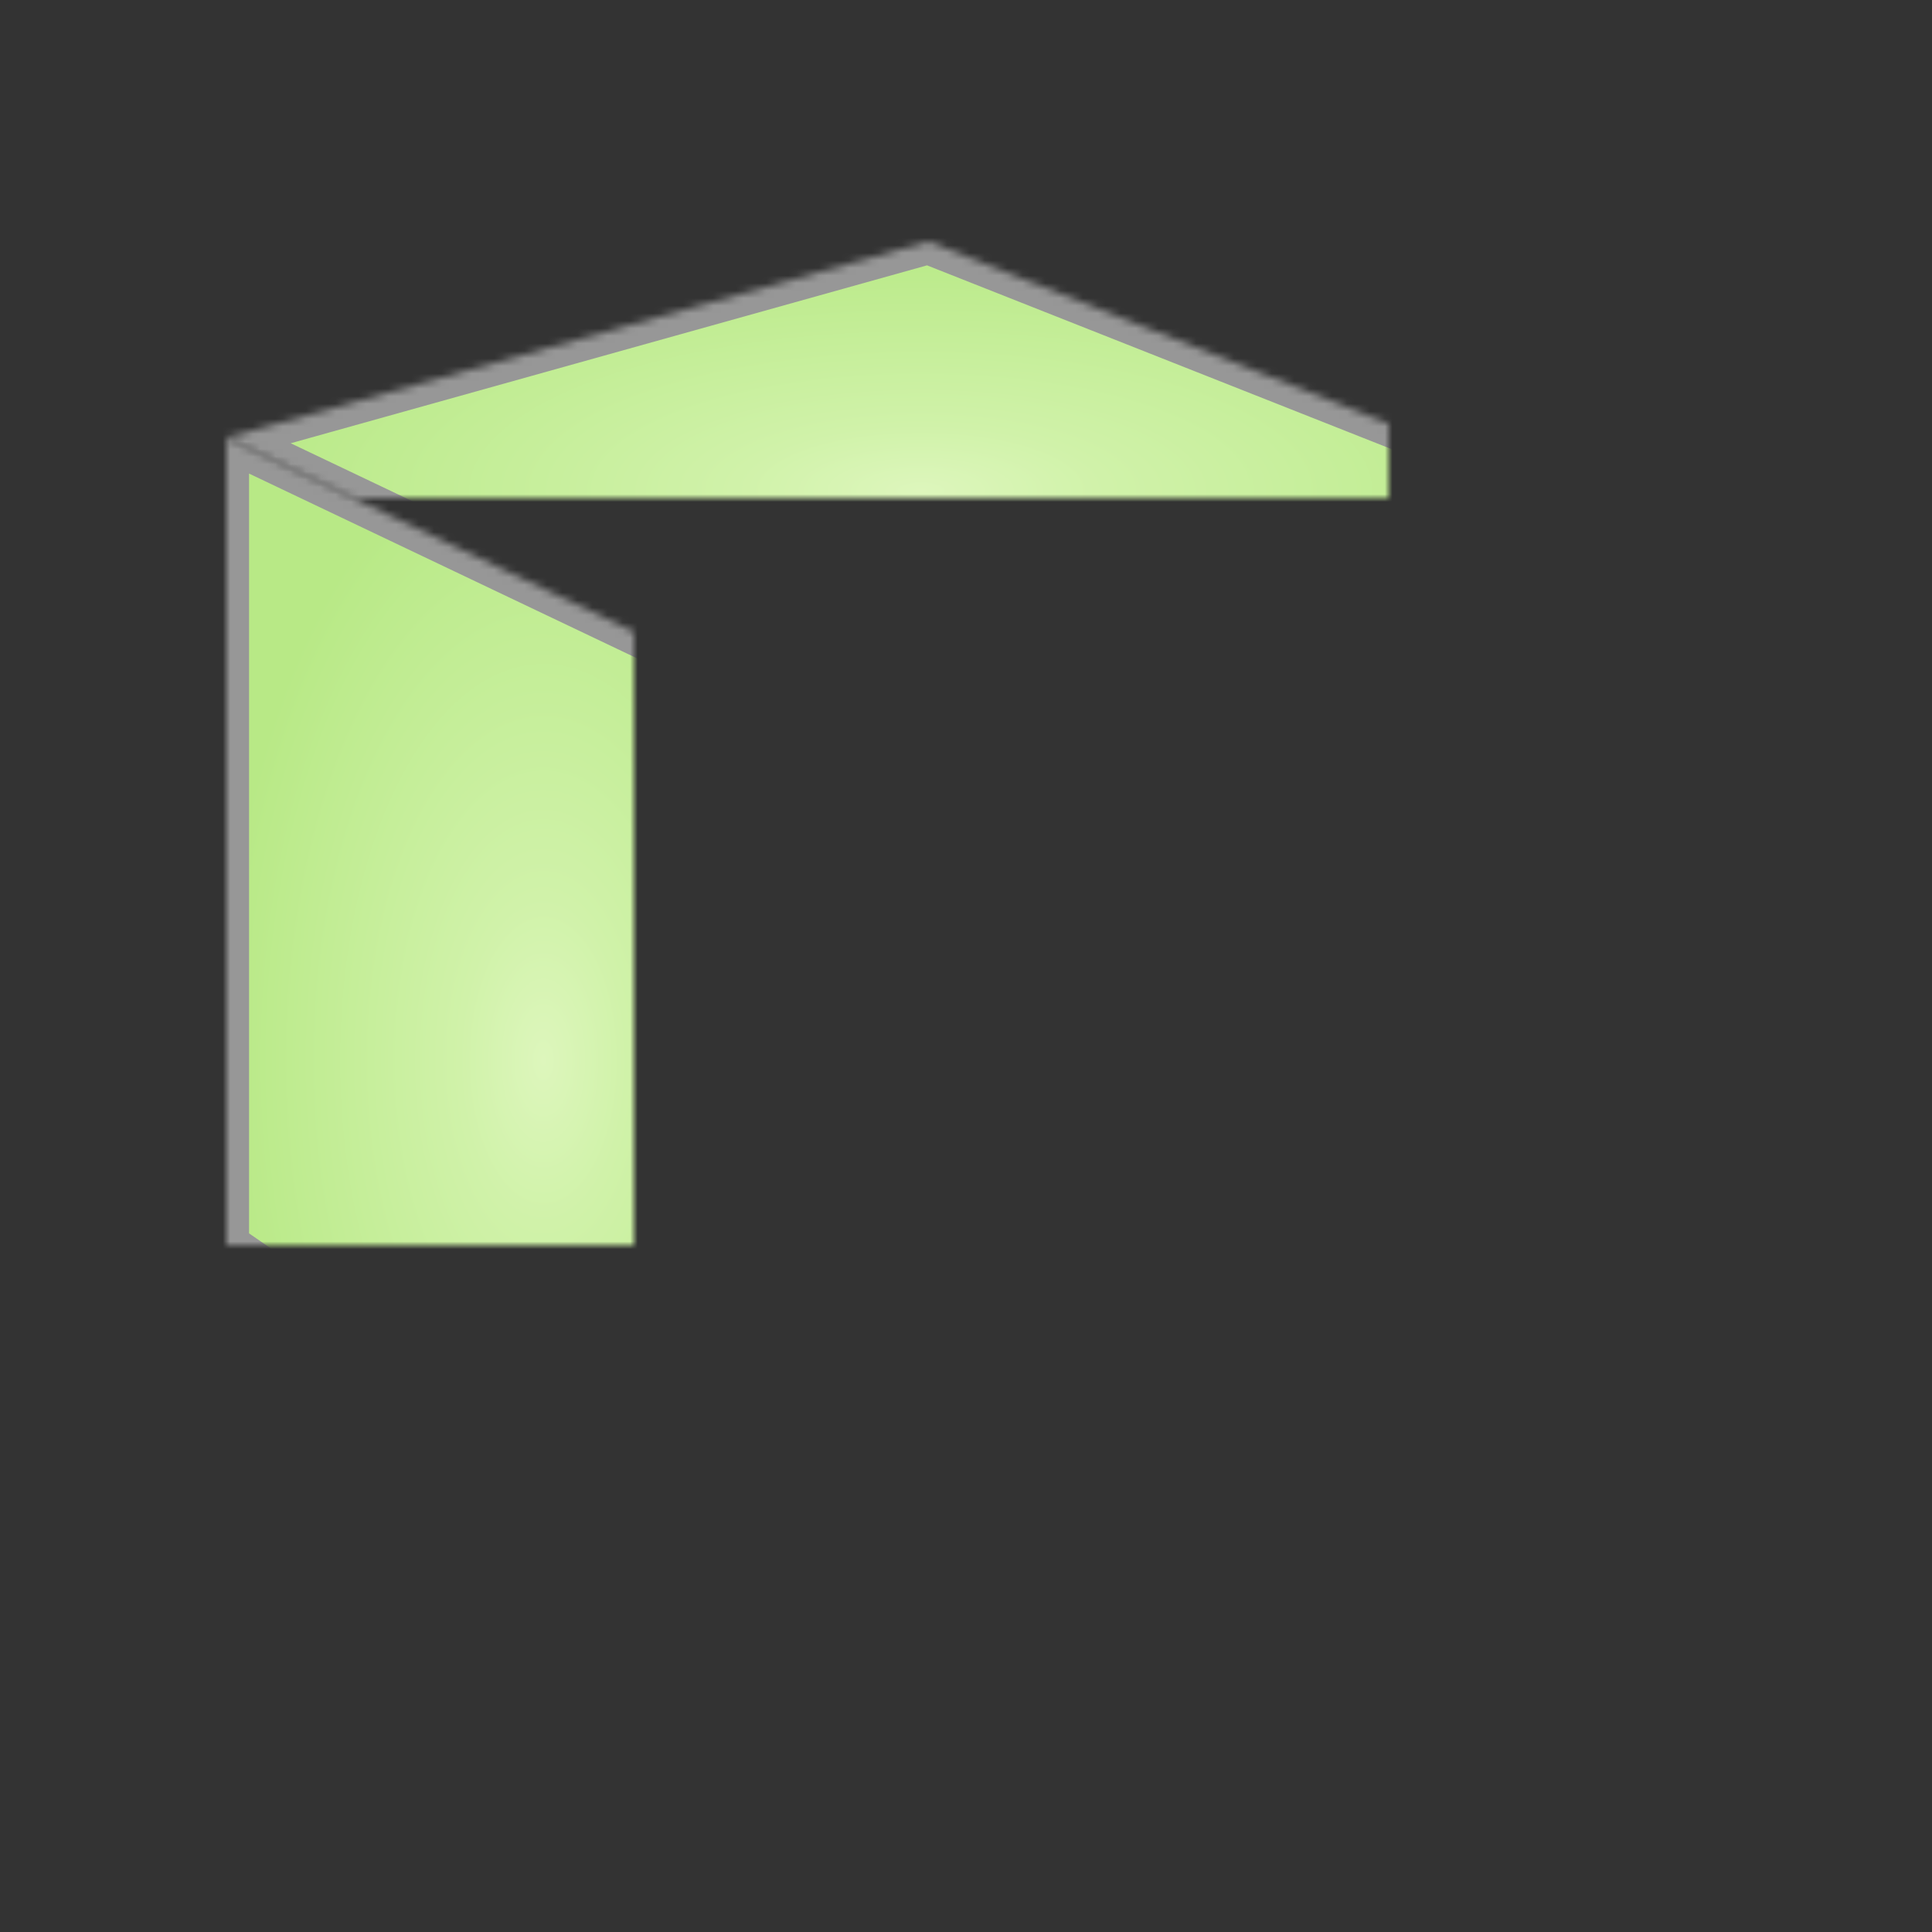 <?xml version="1.0" encoding="UTF-8" standalone="no"?>
<svg width="256px" height="256px" viewBox="0 0 256 256" version="1.1" xmlns="http://www.w3.org/2000/svg" xmlns:xlink="http://www.w3.org/1999/xlink">
    <rect x="0" y="0" width="256" height="256" fill="#333333" stroke="none"/>
    <!-- Generator: Sketch 3.7.2 (28276) - http://www.bohemiancoding.com/sketch -->
    <title>DataSet</title>
    <desc>Created with Sketch.</desc>
    <defs>
        <radialGradient cx="50%" cy="50%" fx="50%" fy="50%" r="50.954%" id="radialGradient-1">
            <stop stop-color="#DDF6BC" offset="0%"></stop>
            <stop stop-color="#D0F2A9" offset="25.961%"></stop>
            <stop stop-color="#B8E986" offset="100%"></stop>
        </radialGradient>
        <polygon id="path-2" points="30 58 123 32 214 68 114 98"></polygon>
        <mask id="mask-3" maskContentUnits="userSpaceOnUse" maskUnits="objectBoundingBox" x="0" y="0" width="184" height="66" fill="white">
            <use xlink:href="#path-2"></use>
        </mask>
        <polygon id="path-4" points="30 58 114 98 114 223 30 165"></polygon>
        <mask id="mask-5" maskContentUnits="userSpaceOnUse" maskUnits="objectBoundingBox" x="0" y="0" width="84" height="165" fill="white">
            <use xlink:href="#path-4"></use>
        </mask>
        <polygon id="path-6" points="113 98 214 68 214 176 114 223"></polygon>
        <mask id="mask-7" maskContentUnits="userSpaceOnUse" maskUnits="objectBoundingBox" x="0" y="0" width="101" height="155" fill="white">
            <use xlink:href="#path-6"></use>
        </mask>
    </defs>
    <g id="Page-1" stroke="none" stroke-width="1" fill="none" fill-rule="evenodd">
        <g id="DataSet" stroke="#979797" stroke-width="6" fill="url(#radialGradient-1)">
            <use id="Path-360" mask="url(#mask-3)" xlink:href="#path-2"></use>
            <use id="Path-399" mask="url(#mask-5)" xlink:href="#path-4"></use>
            <use id="Path-399" mask="url(#mask-7)" xlink:href="#path-6"></use>
        </g>
    </g>
</svg>